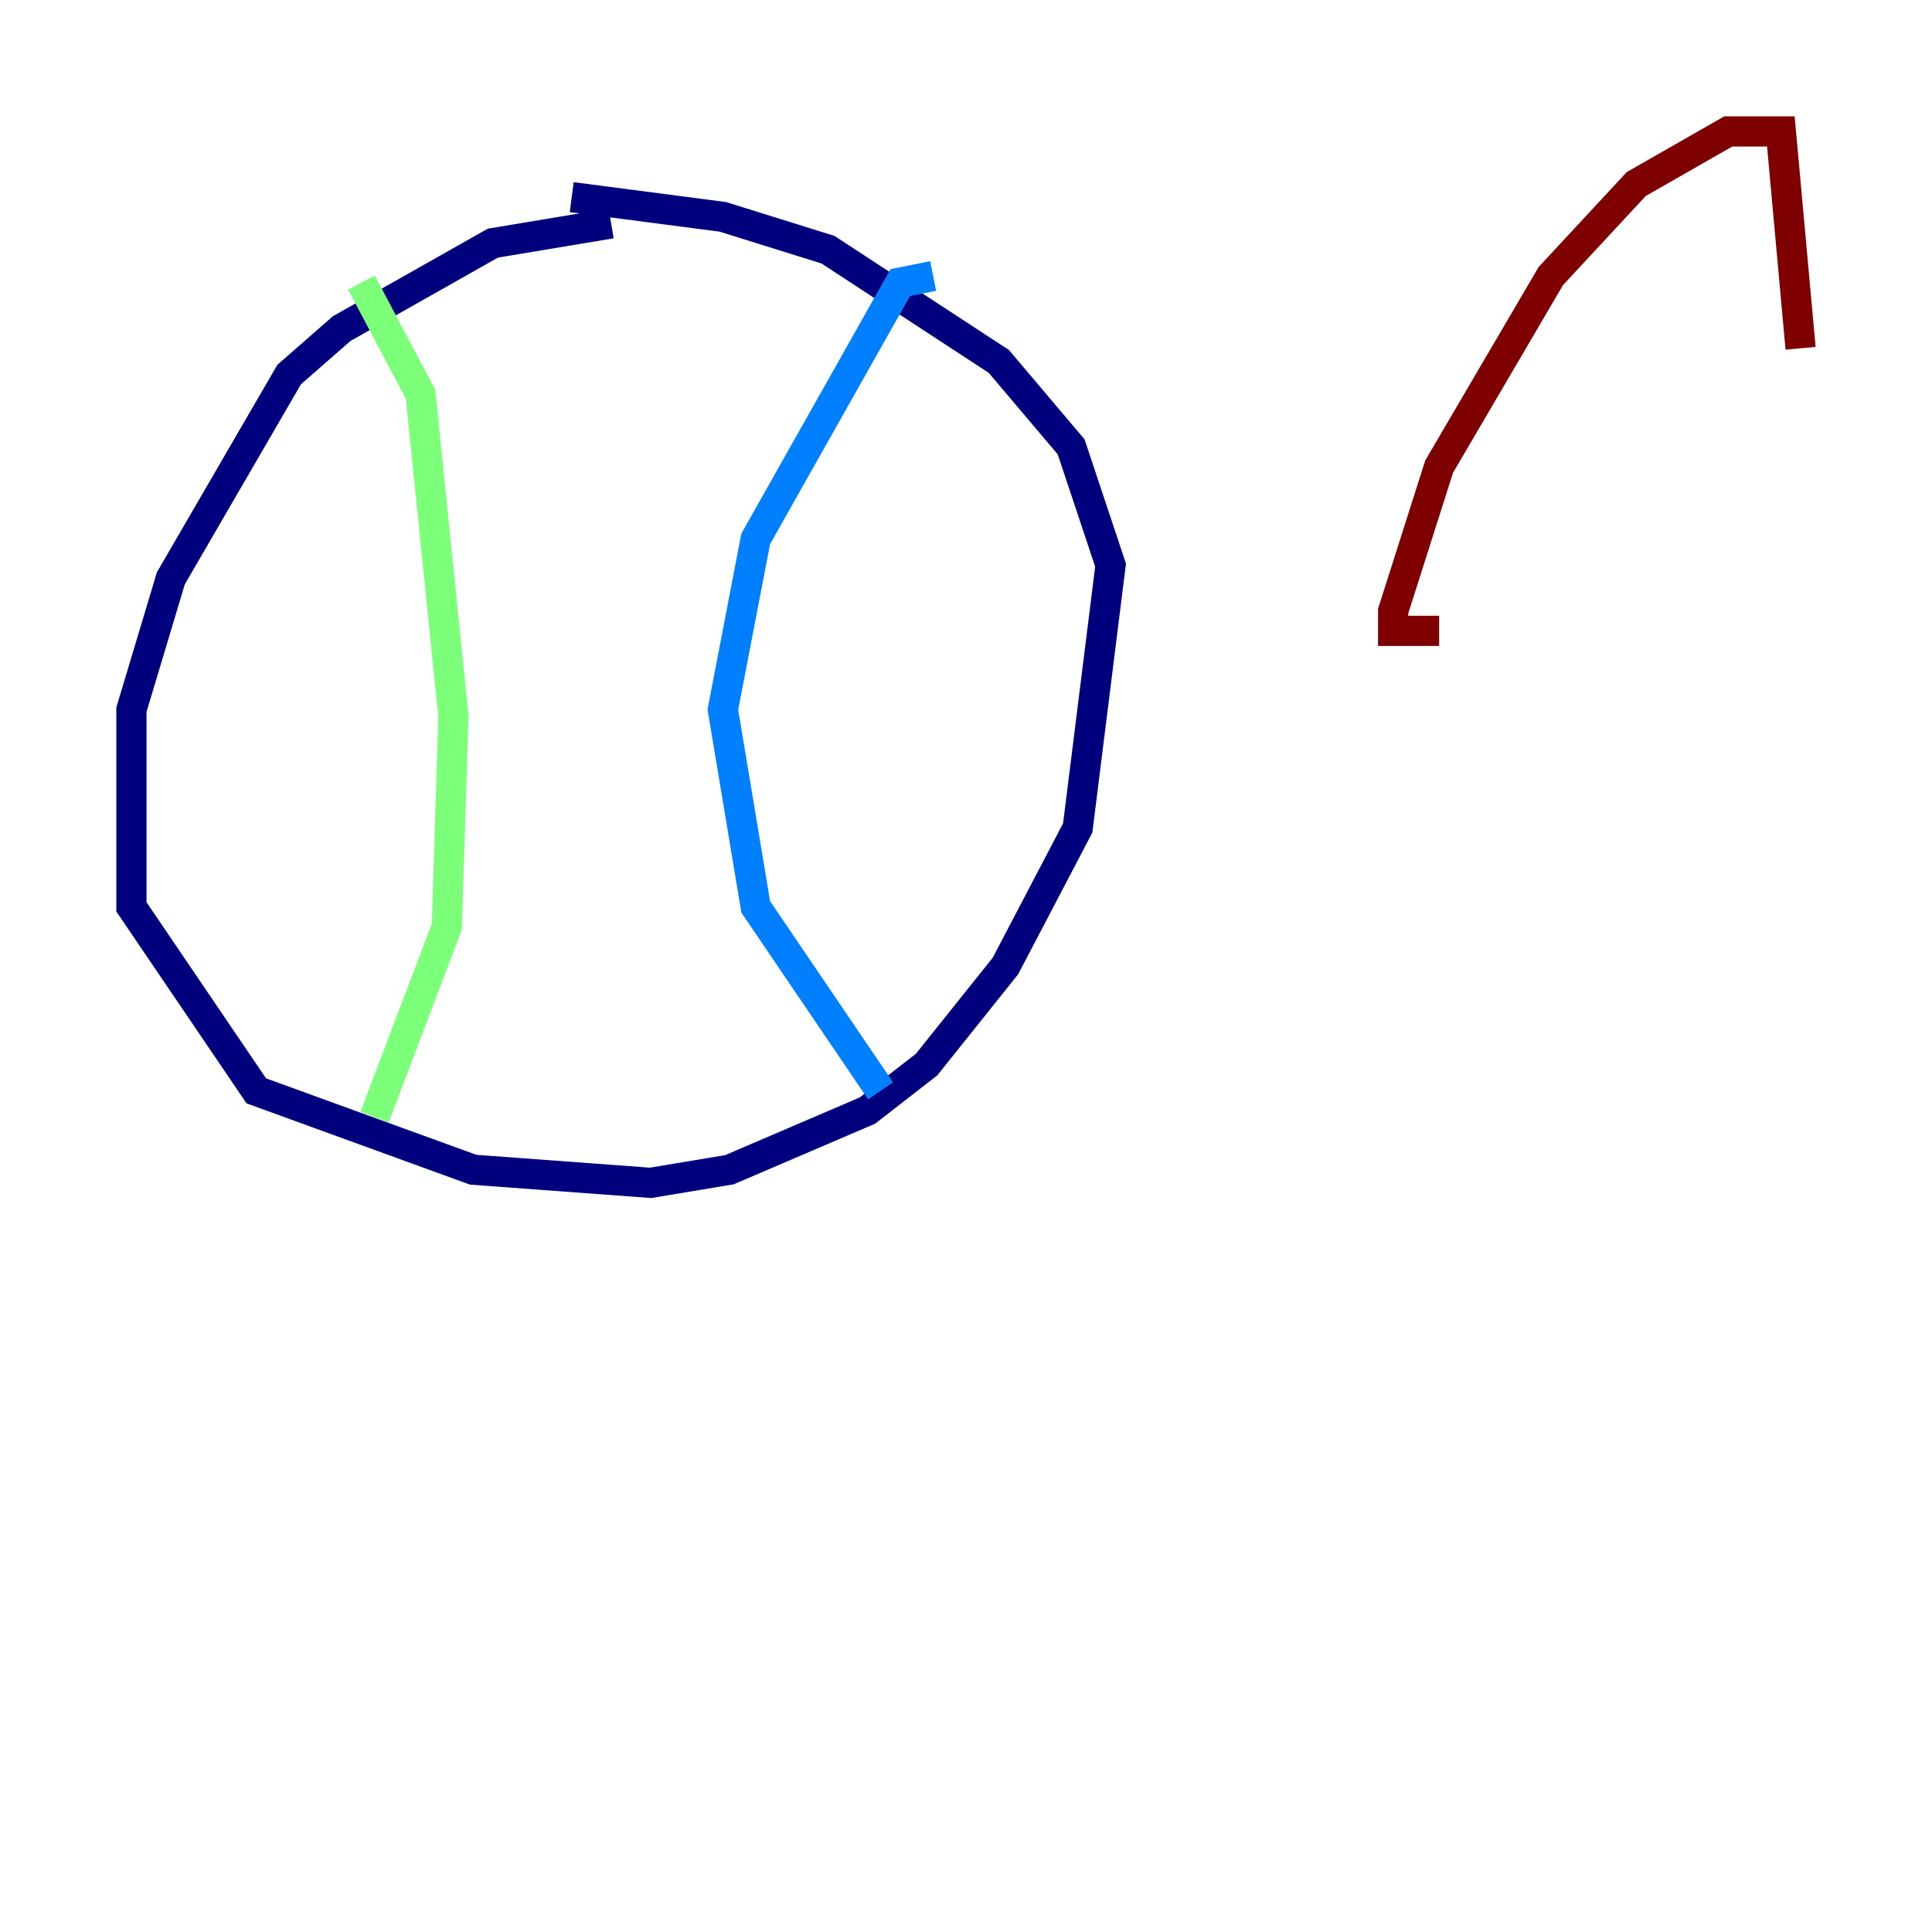 <?xml version="1.0" encoding="utf-8" ?>
<svg baseProfile="tiny" height="128" version="1.2" viewBox="0,0,128,128" width="128" xmlns="http://www.w3.org/2000/svg" xmlns:ev="http://www.w3.org/2001/xml-events" xmlns:xlink="http://www.w3.org/1999/xlink"><defs /><polyline fill="none" points="40.49,14.803 32.653,16.109 22.64,21.769 19.157,24.816 11.32,38.313 8.707,47.02 8.707,60.082 16.98,72.272 31.347,77.497 43.102,78.367 48.327,77.497 57.469,73.578 61.388,70.531 66.612,64.0 71.401,54.857 73.578,37.442 70.966,29.605 66.177,23.946 54.857,16.544 47.891,14.367 37.878,13.061" stroke="#00007f" stroke-width="2" /><polyline fill="none" points="61.823,18.286 59.646,18.721 50.068,35.701 47.891,47.02 50.068,60.082 58.34,72.272" stroke="#0080ff" stroke-width="2" /><polyline fill="none" points="23.946,18.721 27.864,26.122 30.041,47.456 29.605,61.388 24.816,74.014" stroke="#7cff79" stroke-width="2" /><polyline fill="none" points="95.347,41.796 95.347,41.796" stroke="#ff9400" stroke-width="2" /><polyline fill="none" points="95.347,41.796 92.299,41.796 92.299,40.49 95.347,30.912 102.748,18.286 108.408,12.191 114.503,8.707 117.986,8.707 119.293,23.075" stroke="#7f0000" stroke-width="2" /></svg>